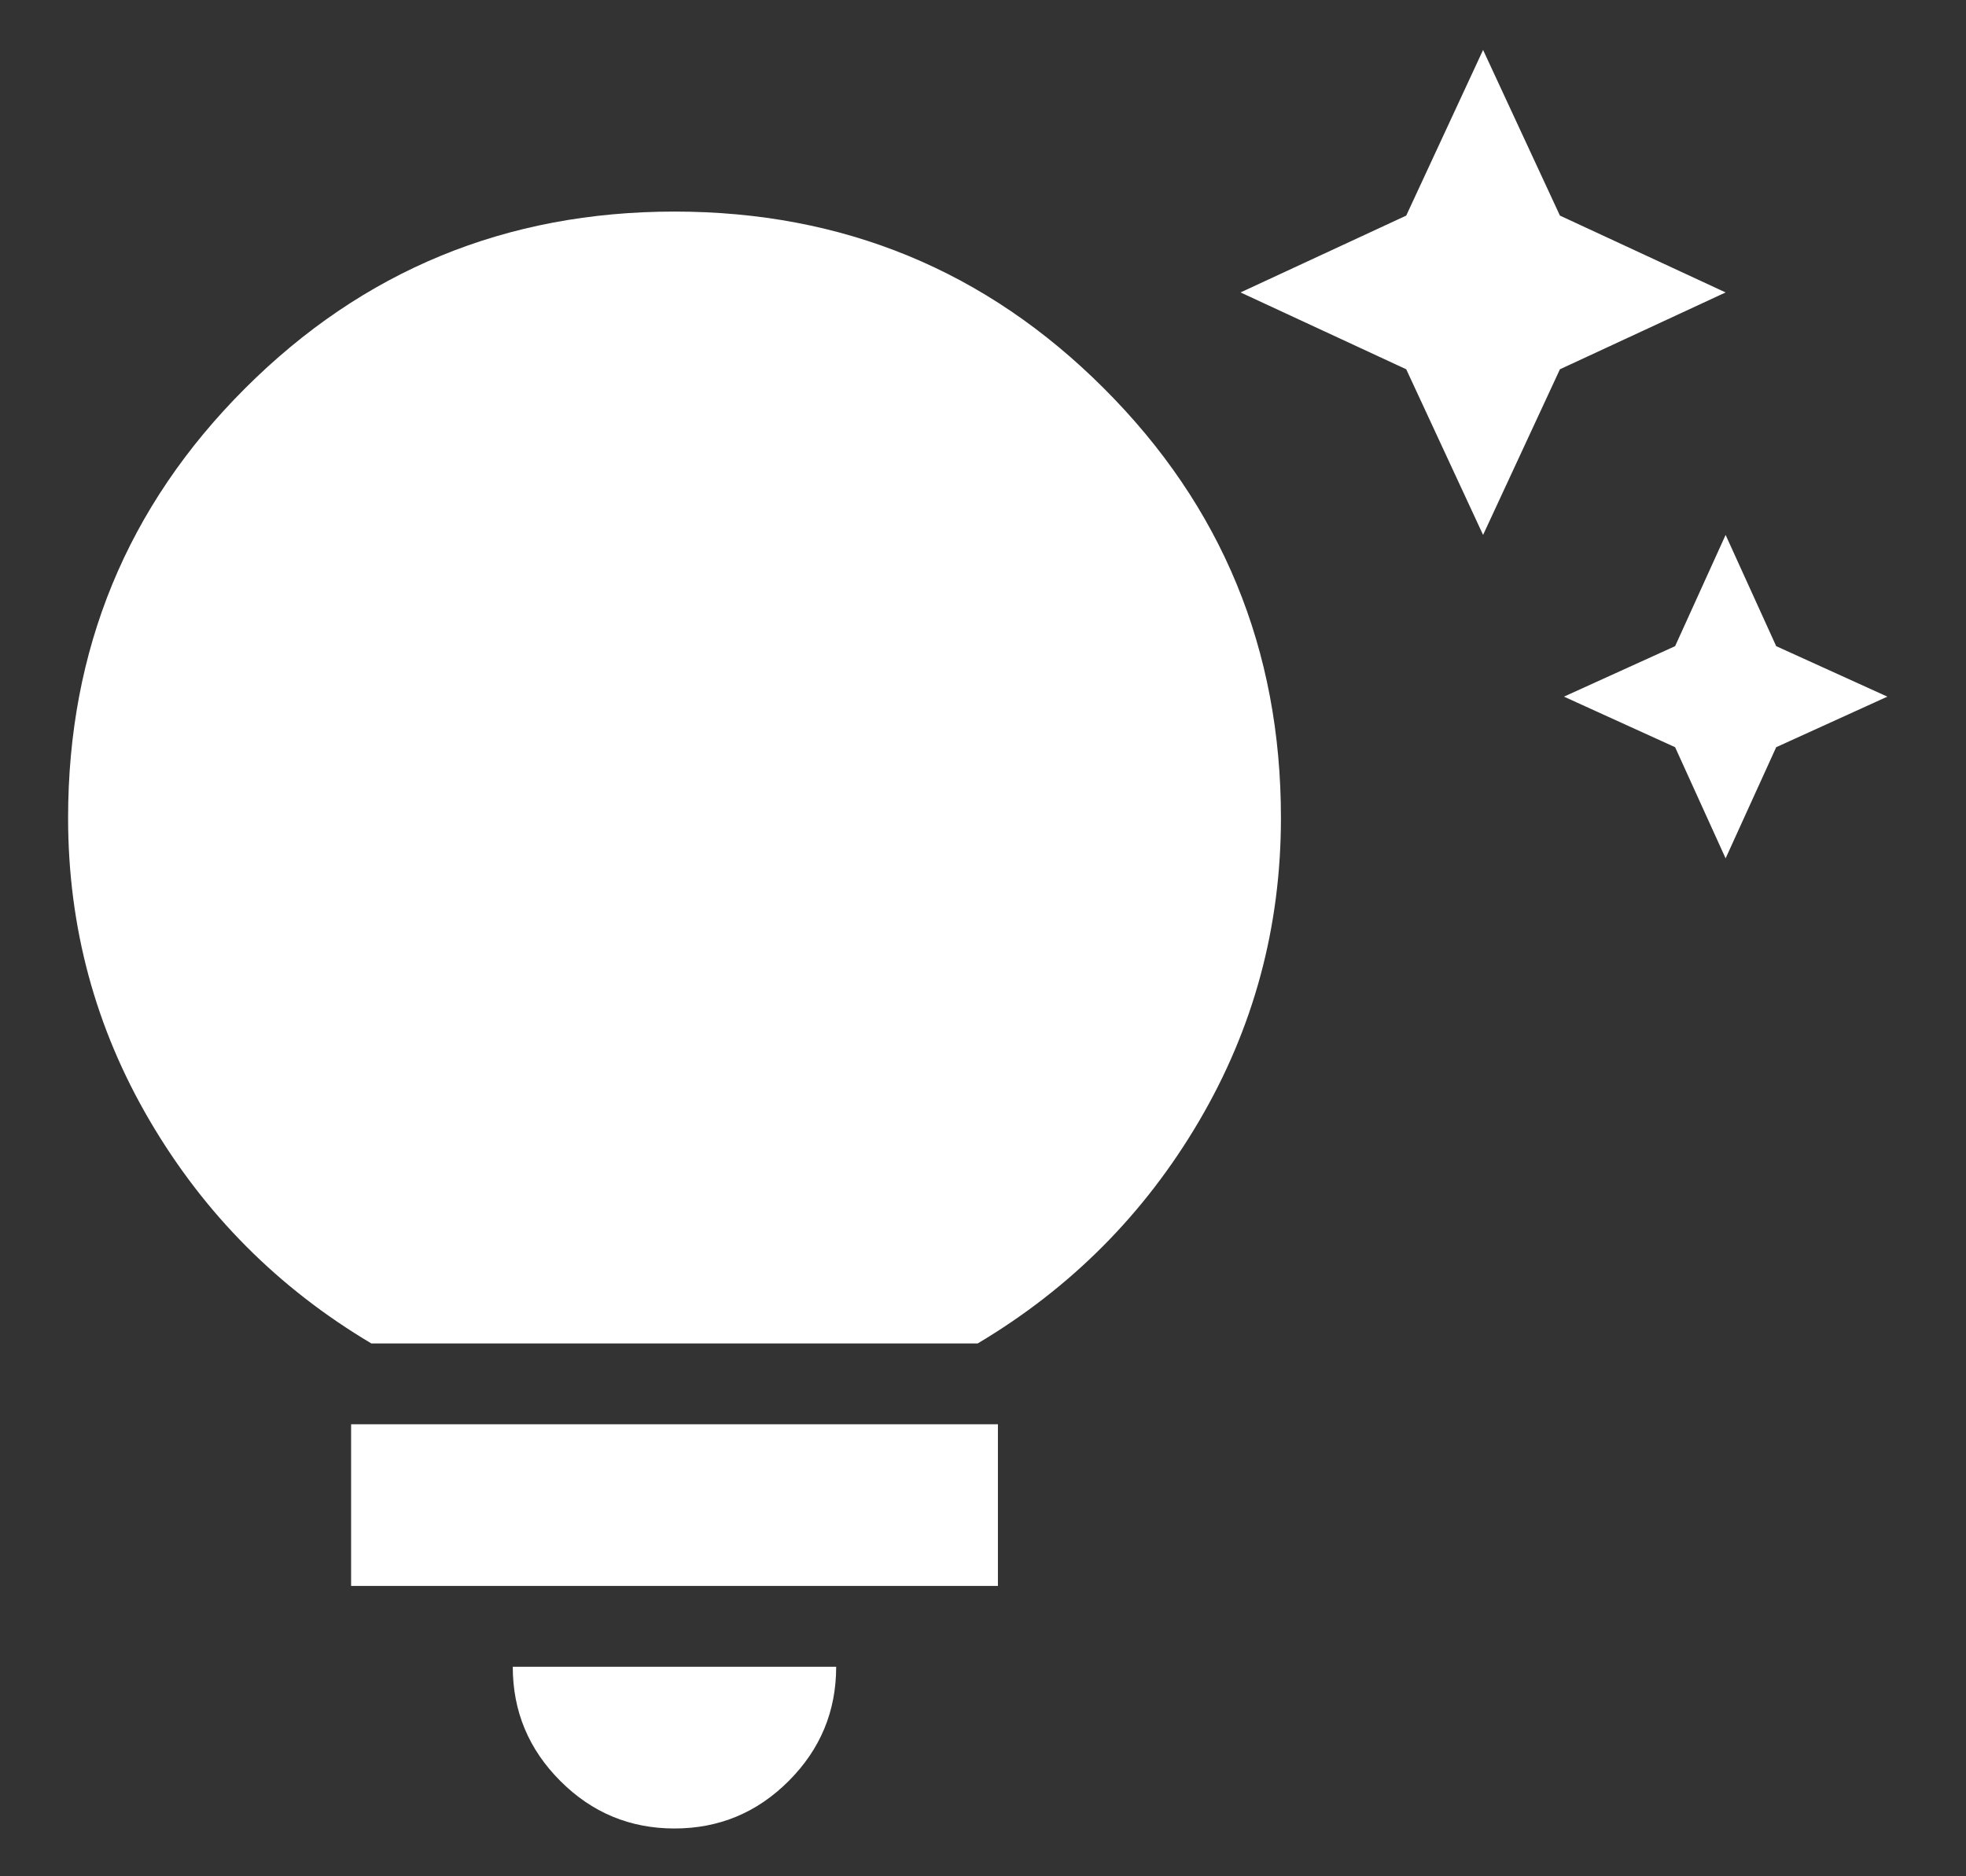 <svg width="22" height="21" viewBox="0 0 22 21" fill="none" xmlns="http://www.w3.org/2000/svg">
<rect x="0" y="0" width="22" height="21" fill="#333333" stroke="none"/>
<path d="M19.31 9.607L18.745 8.363L17.501 7.797L18.745 7.232L19.31 5.987L19.876 7.232L21.12 7.797L19.876 8.363L19.31 9.607ZM16.596 5.987L15.736 4.133L13.882 3.273L15.736 2.413L16.596 0.559L17.456 2.413L19.31 3.273L17.456 4.133L16.596 5.987ZM7.548 20.465C7.05 20.465 6.624 20.288 6.27 19.933C5.916 19.579 5.738 19.153 5.738 18.655H9.357C9.357 19.153 9.18 19.579 8.826 19.933C8.472 20.288 8.045 20.465 7.548 20.465ZM3.929 17.75V15.941H11.167V17.75H3.929ZM4.155 15.036C3.114 14.417 2.289 13.588 1.678 12.547C1.067 11.507 0.762 10.376 0.762 9.154C0.762 7.269 1.422 5.667 2.741 4.348C4.061 3.028 5.663 2.368 7.548 2.368C9.433 2.368 11.035 3.028 12.354 4.348C13.674 5.667 14.334 7.269 14.334 9.154C14.334 10.376 14.029 11.507 13.418 12.547C12.807 13.588 11.981 14.417 10.941 15.036H4.155Z" fill="white"/>
</svg>
